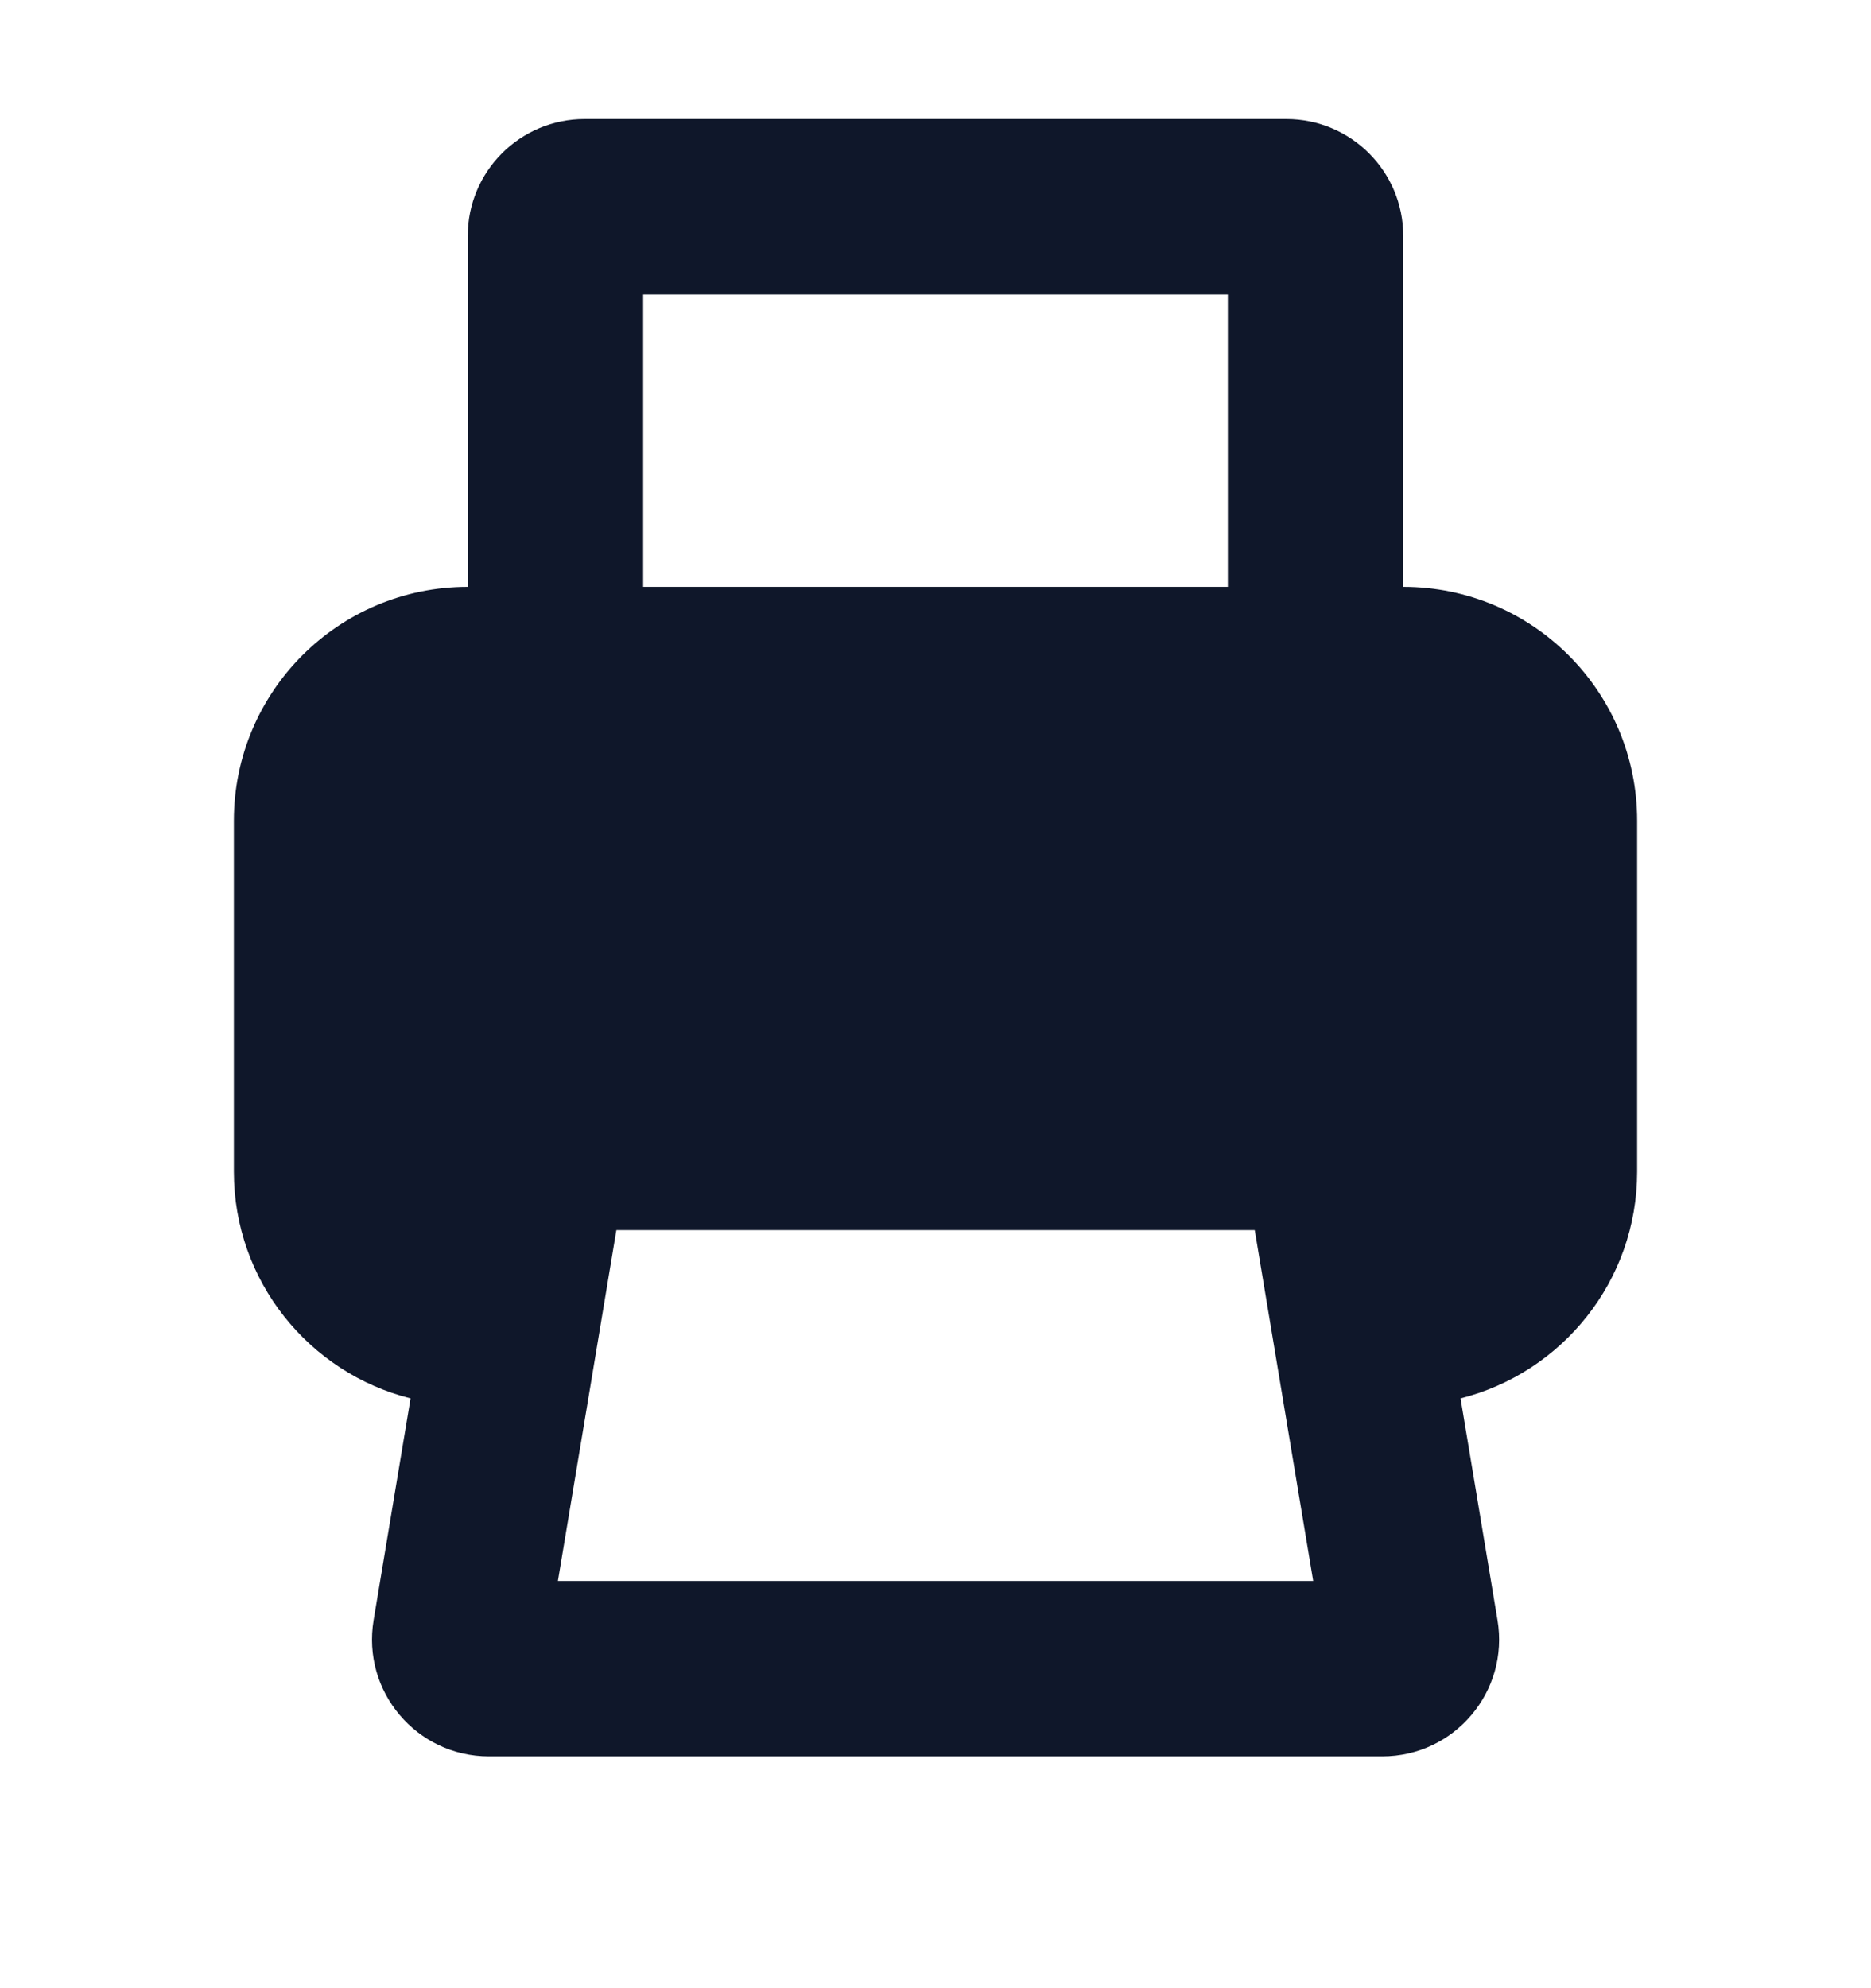 <svg width="16" height="17" viewBox="0 0 16 17" fill="none" xmlns="http://www.w3.org/2000/svg">
<path fill-rule="evenodd" clip-rule="evenodd" d="M4 5.018C2.895 5.018 2 5.913 2 7.018V10.018C2 10.953 2.643 11.739 3.511 11.957L3.195 13.853C3.093 14.463 3.563 15.018 4.181 15.018H11.82C12.438 15.018 12.908 14.463 12.806 13.853L12.49 11.957C13.358 11.738 14 10.953 14 10.018V7.018C14 5.913 13.105 5.018 12 5.018V2.018C12 1.465 11.552 1.018 11 1.018H5C4.448 1.018 4 1.465 4 2.018V5.018ZM5.5 5.018V2.518H10.5V5.018H5.5ZM10.73 10.518H5.271L4.771 13.518H11.23L10.73 10.518Z" fill="#0F172A"/>
</svg>
